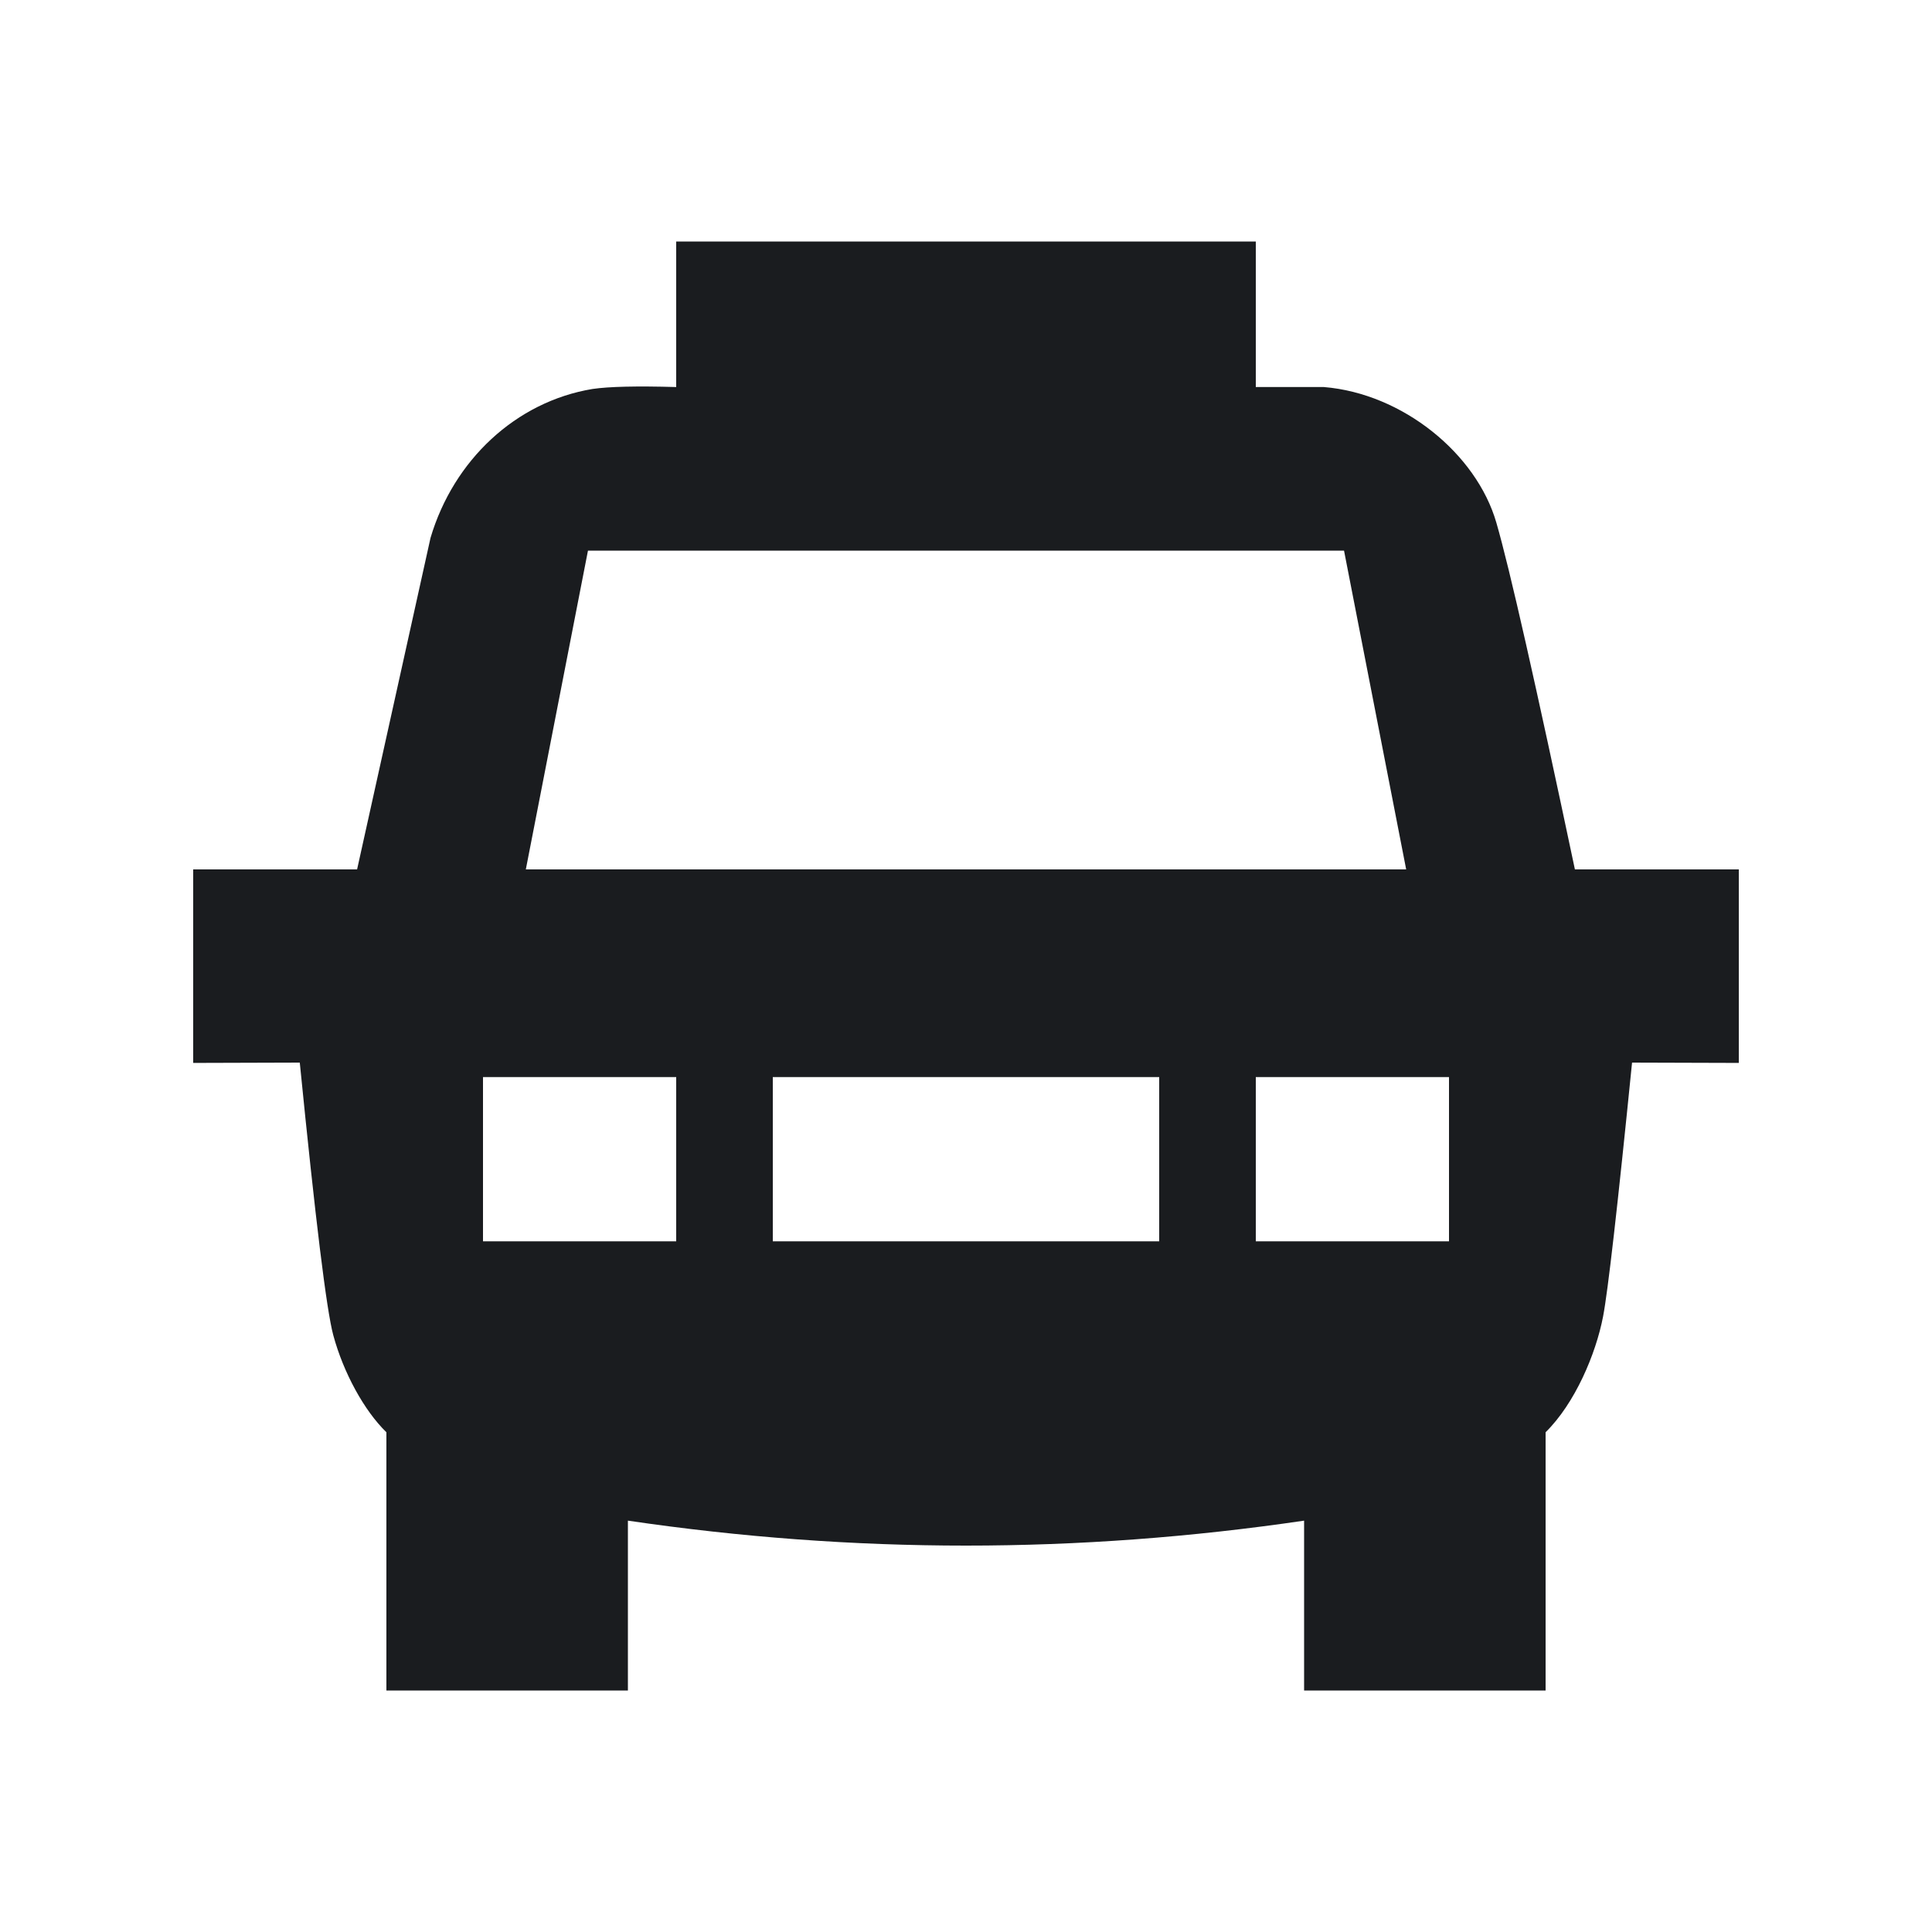 <svg width="12" height="12" viewBox="0 0 12 12" fill="none" xmlns="http://www.w3.org/2000/svg">
<g clip-path="url(#clip0_2214_6778)">
<path fill-rule="evenodd" clip-rule="evenodd" d="M7.8 1.5V2.404L8.223 2.404C8.711 2.444 9.17 2.817 9.294 3.246C9.377 3.532 9.539 4.25 9.782 5.4H10.8V6.602L10.137 6.6C10.047 7.496 9.987 8.021 9.957 8.177C9.912 8.411 9.782 8.717 9.6 8.896V10.5H8.1V9.445C7.4 9.548 6.7 9.6 6 9.6C5.3 9.6 4.6 9.548 3.9 9.445V10.5H2.4V8.896C2.262 8.762 2.133 8.526 2.07 8.293C2.028 8.138 1.959 7.573 1.862 6.6L1.2 6.602V5.4H2.218L2.674 3.341C2.817 2.858 3.204 2.495 3.68 2.416C3.782 2.401 3.955 2.397 4.2 2.404V1.5H7.8ZM7.2 6.69H4.8V7.71H7.2V6.69ZM9 6.69H7.8V7.71H9V6.69ZM4.2 6.69H3V7.71H4.2V6.69ZM8.348 3.42H3.652L3.266 5.4H8.734L8.348 3.42Z" fill="#1A1C1F"/>
</g>
<defs>
<clipPath id="clip0_2214_6778">
<rect width="12" height="12" fill="white"/>
</clipPath>
</defs>
</svg>
